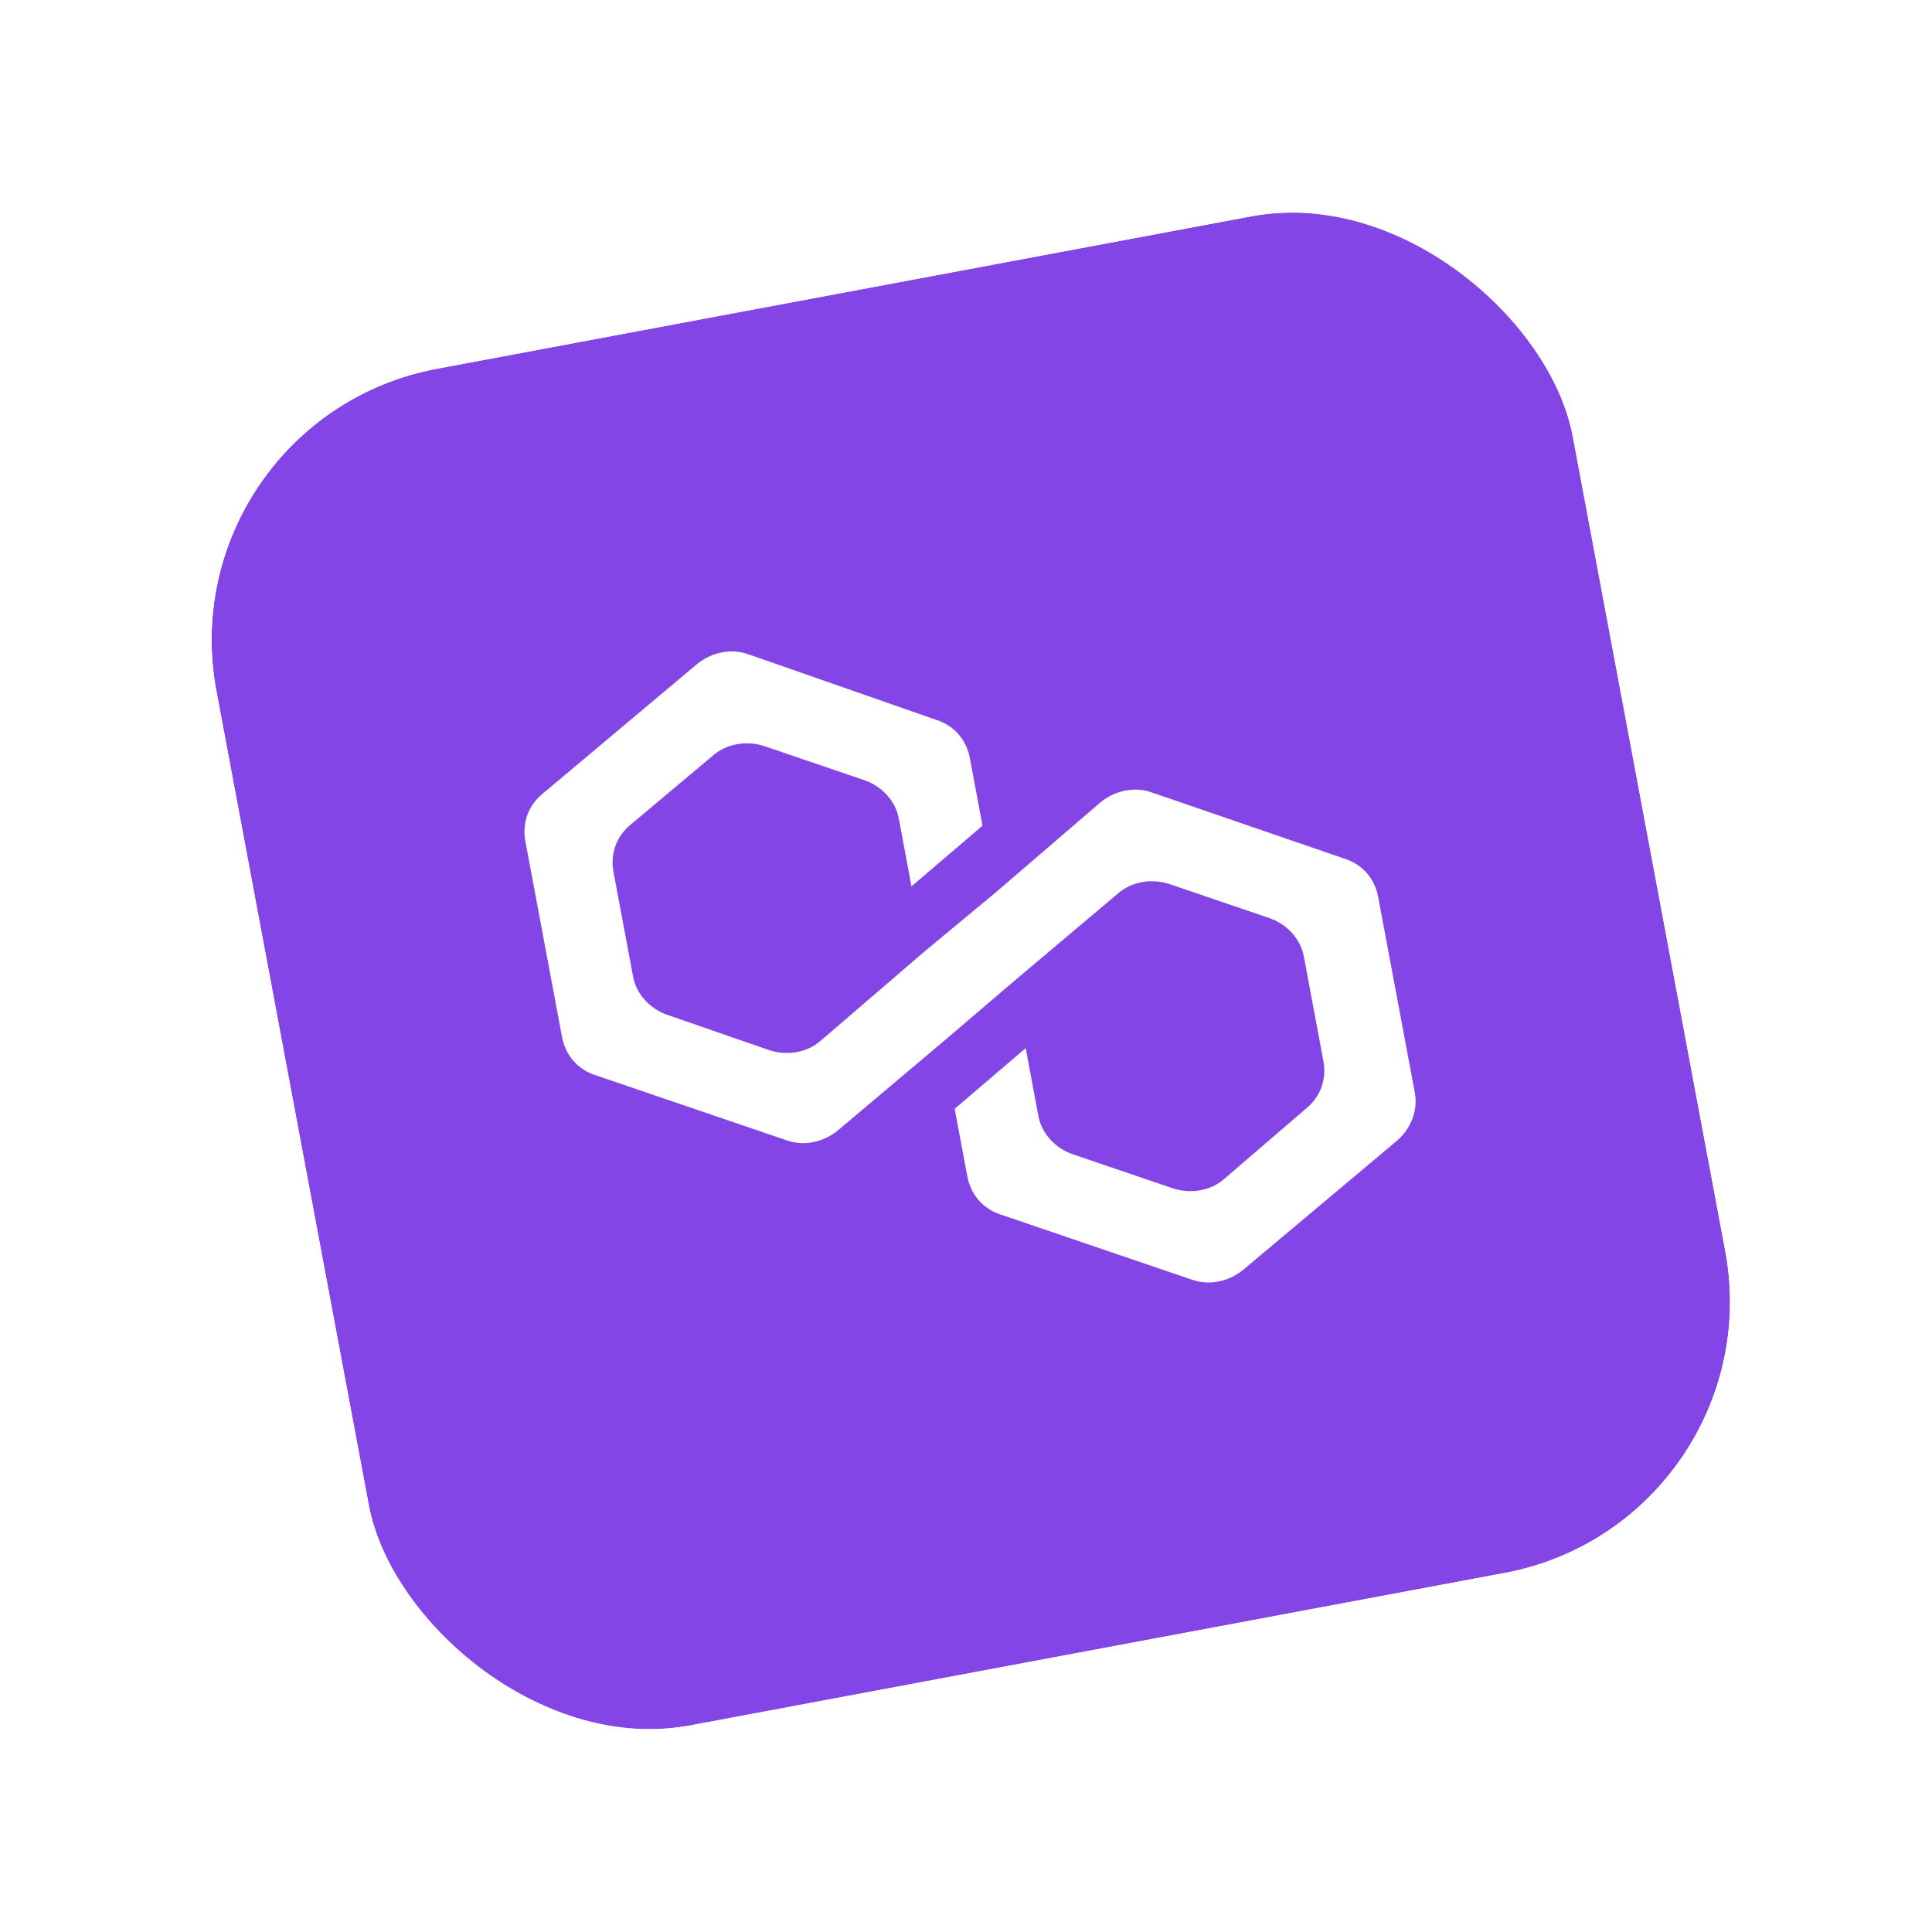 <svg width="70" height="70" viewBox="0 0 70 70" fill="none" xmlns="http://www.w3.org/2000/svg">
<g filter="url(#filter0_f_455_13770)">
<g clip-path="url(#clip0_455_13770)">
<rect width="49.999" height="50" rx="10" transform="matrix(0.983 -0.184 0.184 0.983 6 15.201)" fill="#8345E6"/>
<path d="M41.736 28.713C41.132 28.494 40.425 28.626 39.886 29.059L36.103 32.312L33.519 34.455L29.736 37.707C29.252 38.13 28.545 38.262 27.886 38.054L24.153 36.761C23.549 36.543 23.058 36.026 22.938 35.385L22.228 31.59C22.108 30.949 22.324 30.3 22.862 29.867L25.831 27.376C26.315 26.953 27.022 26.821 27.681 27.029L31.35 28.279C31.954 28.497 32.444 29.014 32.565 29.655L33.025 32.114L35.598 29.917L35.138 27.459C35.018 26.817 34.581 26.291 33.923 26.082L27.115 23.706C26.511 23.487 25.803 23.62 25.265 24.052L19.669 28.751C19.13 29.183 18.914 29.832 19.034 30.474L20.365 37.581C20.485 38.222 20.921 38.749 21.58 38.958L28.497 41.314C29.101 41.532 29.808 41.4 30.346 40.967L34.14 37.768L36.713 35.572L40.507 32.372C40.99 31.95 41.698 31.817 42.356 32.026L46.025 33.275C46.629 33.494 47.12 34.01 47.24 34.652L47.95 38.446C48.071 39.087 47.854 39.736 47.316 40.169L44.357 42.714C43.873 43.137 43.166 43.269 42.507 43.06L38.839 41.811C38.234 41.593 37.743 41.076 37.623 40.435L37.163 37.976L34.59 40.173L35.05 42.631C35.17 43.272 35.607 43.799 36.265 44.008L43.182 46.364C43.786 46.582 44.493 46.45 45.032 46.017L50.628 41.319C51.112 40.896 51.383 40.237 51.263 39.596L49.932 32.488C49.812 31.847 49.376 31.32 48.717 31.112L41.736 28.713Z" fill="white"/>
</g>
<rect x="-2.334" y="-1.598" width="53.999" height="54" rx="12" transform="matrix(0.983 -0.184 0.184 0.983 6.254 14.744)" stroke="white" stroke-width="4"/>
</g>
<defs>
<filter id="filter0_f_455_13770" x="0.667" y="0.668" width="69.012" height="69.012" filterUnits="userSpaceOnUse" color-interpolation-filters="sRGB">
<feFlood flood-opacity="0" result="BackgroundImageFix"/>
<feBlend mode="normal" in="SourceGraphic" in2="BackgroundImageFix" result="shape"/>
<feGaussianBlur stdDeviation="1.5" result="effect1_foregroundBlur_455_13770"/>
</filter>
<clipPath id="clip0_455_13770">
<rect width="49.999" height="50" rx="10" transform="matrix(0.983 -0.184 0.184 0.983 6 15.201)" fill="white"/>
</clipPath>
</defs>
</svg>
